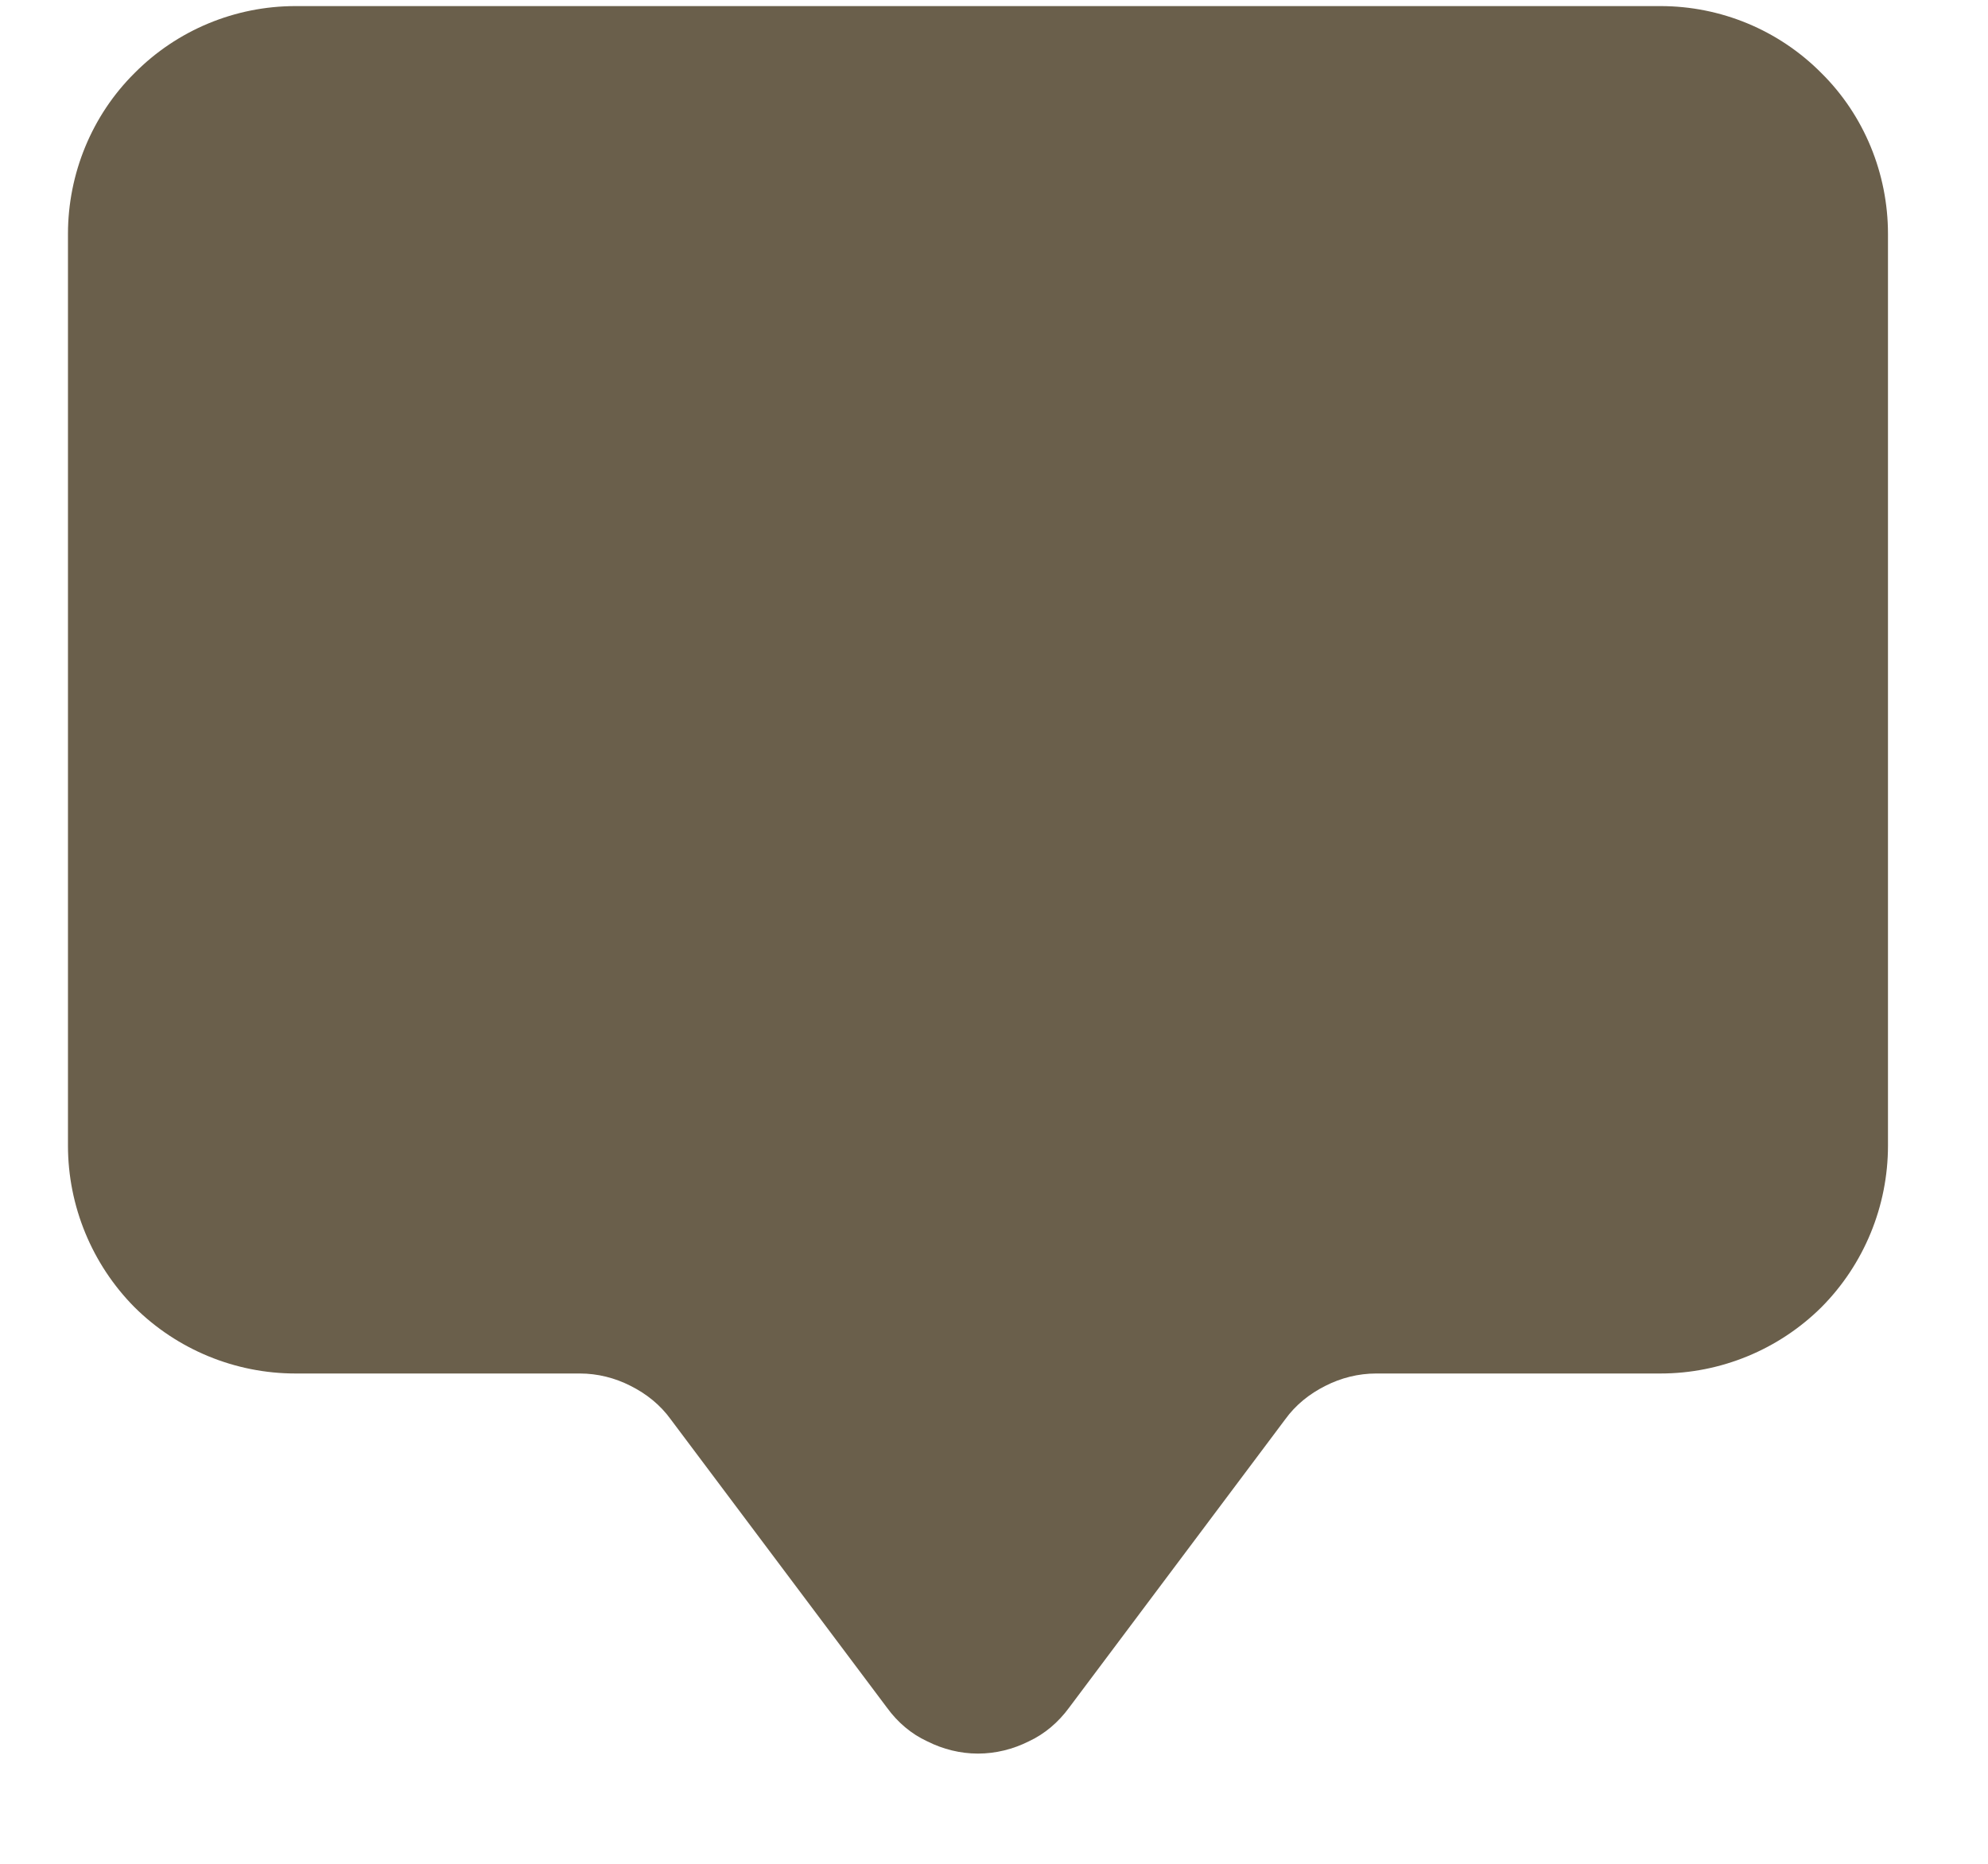 <svg width="16" height="15" viewBox="0 0 16 15" fill="none" xmlns="http://www.w3.org/2000/svg">
<path d="M0.547 1.883C0.547 1.397 0.74 0.928 1.083 0.588C1.426 0.242 1.892 0.049 2.378 0.049H13.364C13.85 0.049 14.316 0.242 14.659 0.588C15.003 0.928 15.195 1.397 15.195 1.883V9.22C15.195 9.706 15.003 10.175 14.659 10.521C14.316 10.861 13.85 11.054 13.364 11.054H11.076C10.933 11.054 10.793 11.089 10.666 11.154C10.539 11.218 10.428 11.306 10.343 11.424L8.604 13.744C8.518 13.861 8.408 13.955 8.281 14.014C8.154 14.078 8.013 14.113 7.871 14.113C7.729 14.113 7.589 14.078 7.462 14.014C7.334 13.955 7.224 13.861 7.139 13.744L5.399 11.424C5.314 11.306 5.203 11.218 5.076 11.154C4.949 11.089 4.809 11.054 4.667 11.054H2.378C1.892 11.054 1.426 10.861 1.083 10.521C0.74 10.175 0.547 9.706 0.547 9.22V1.883Z" fill="#6A5F4B"/>
</svg>
